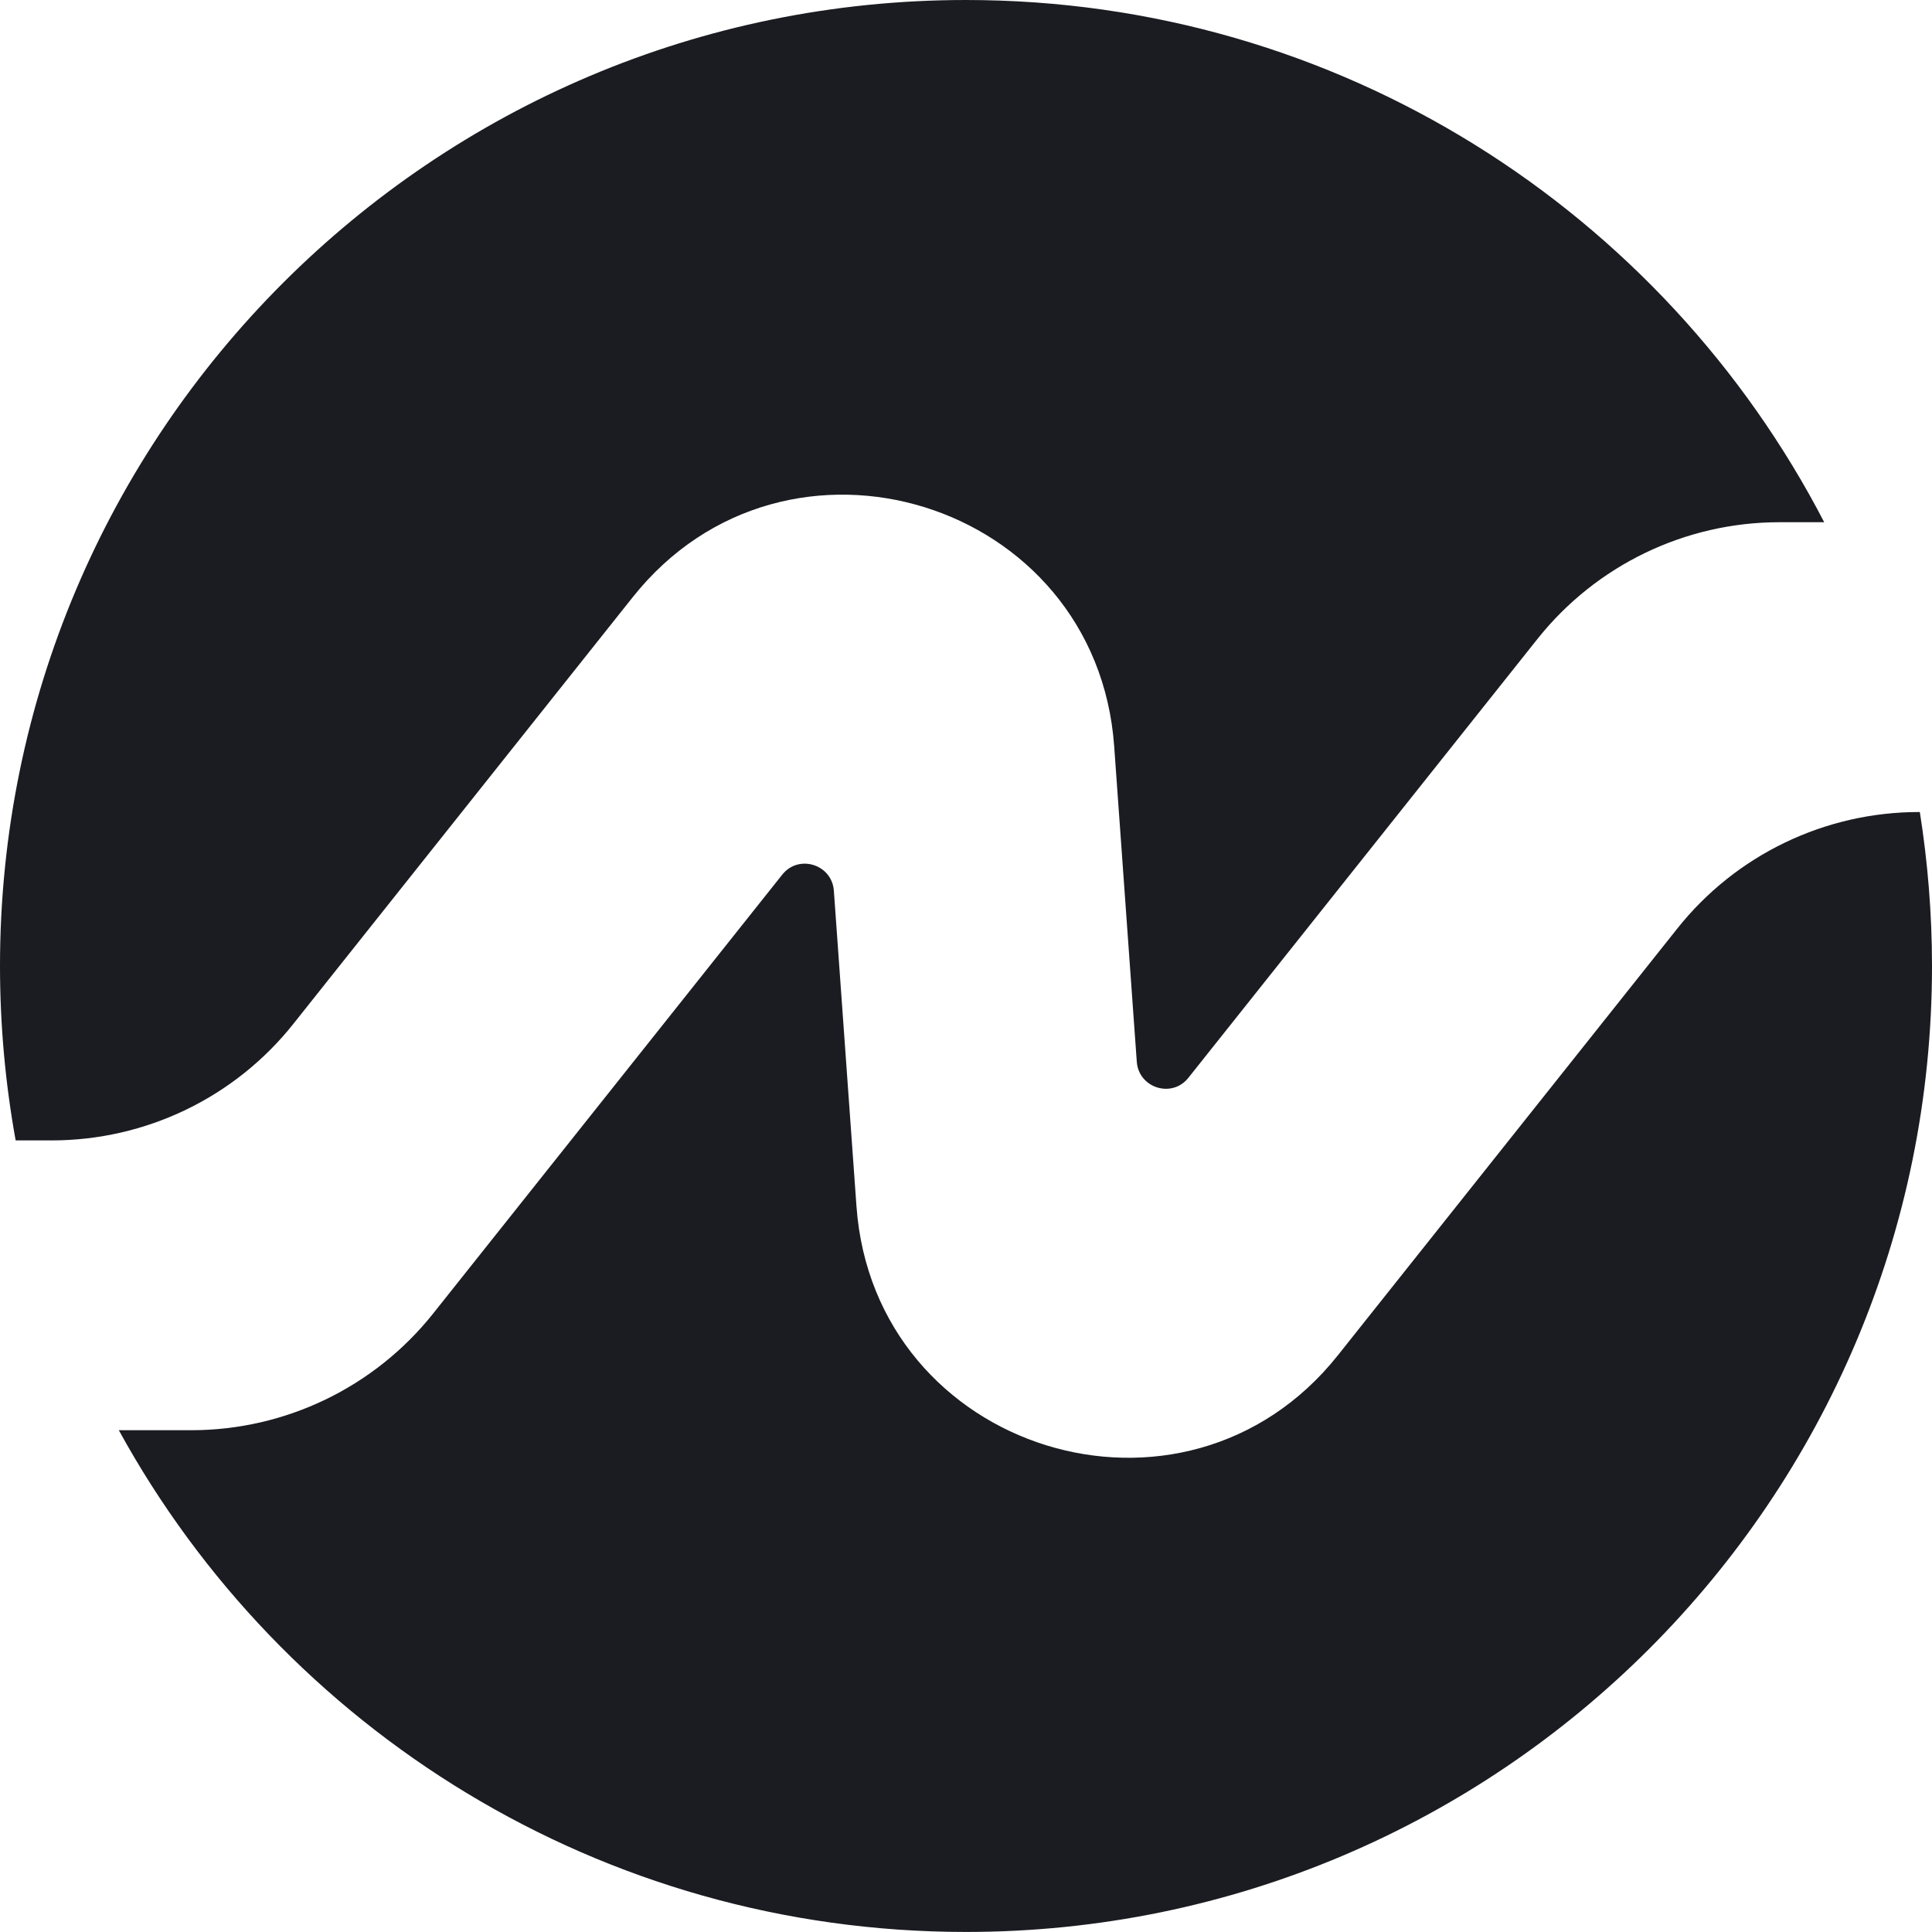 <svg width="40" height="40" viewBox="0 0 40 40" fill="none" xmlns="http://www.w3.org/2000/svg">
<path fill-rule="evenodd" clip-rule="evenodd" d="M6.076 21.195C4.864 22.723 3.02 23.611 1.068 23.611H0.324C0.112 22.439 0 21.232 0 19.999C0 8.956 8.956 0 20 0C27.732 0 34.44 4.388 37.768 10.812H36.84C34.892 10.812 33.048 11.7 31.832 13.228L24.604 22.315C24.264 22.744 23.576 22.527 23.536 21.983L23.068 15.452C22.704 10.36 16.276 8.368 13.1 12.364L6.076 21.195ZM34.724 19.228C35.936 17.7 37.78 16.812 39.732 16.812H39.748C39.912 17.852 40 18.916 40 20C40 31.043 31.044 39.999 20 39.999C12.44 39.999 5.856 35.803 2.46 29.611H3.96C5.908 29.611 7.752 28.723 8.968 27.195L16.196 18.108C16.536 17.68 17.224 17.896 17.264 18.44L17.732 24.971C18.096 30.063 24.524 32.055 27.7 28.059L34.724 19.228Z" fill="#1B1C21"/>
</svg>
